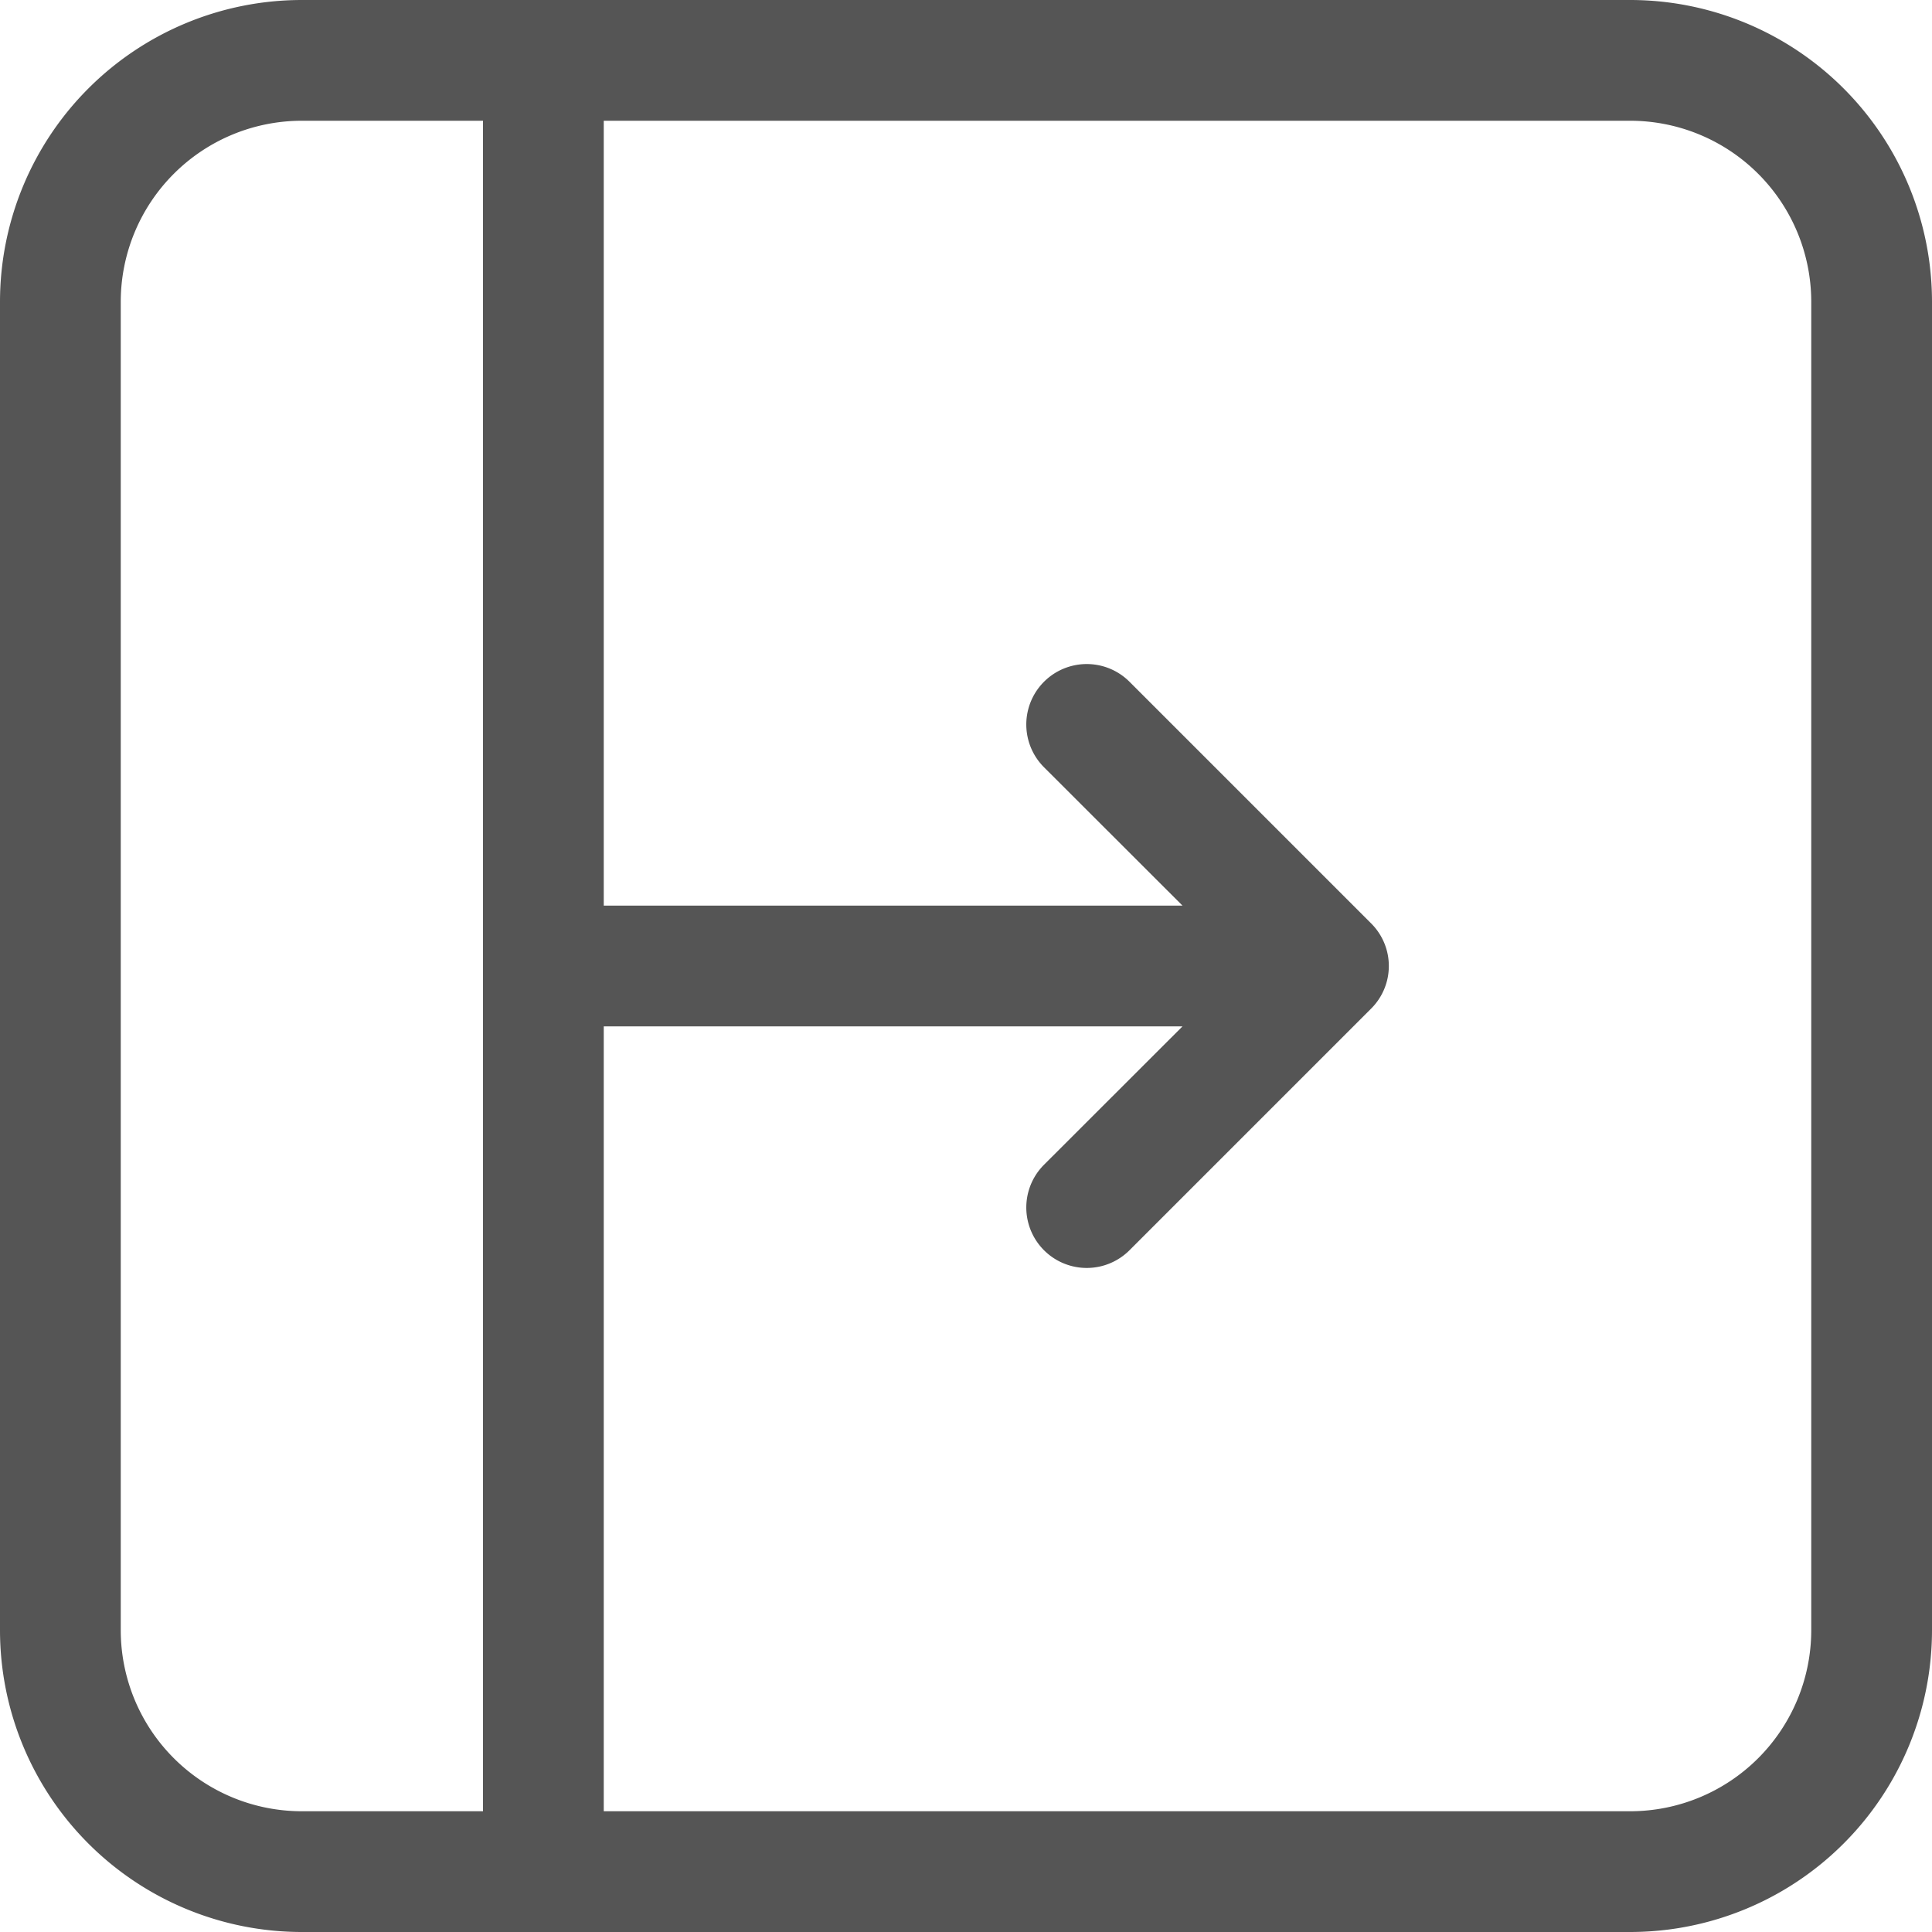 <?xml version="1.0" standalone="no"?><!DOCTYPE svg PUBLIC "-//W3C//DTD SVG 1.1//EN" "http://www.w3.org/Graphics/SVG/1.1/DTD/svg11.dtd"><svg t="1587629423887" class="icon" viewBox="0 0 1024 1024" version="1.1" xmlns="http://www.w3.org/2000/svg" p-id="4477" xmlns:xlink="http://www.w3.org/1999/xlink" width="128" height="128"><defs><style type="text/css"></style></defs><path d="M553.344 406.656a32 32 0 1 1 45.312-45.312l128 128a31.872 31.872 0 0 1 0 45.312l-128 128a32 32 0 0 1-45.312-45.312L626.752 544H320V960h544a96 96 0 0 0 96-96v-704A96 96 0 0 0 864 64H320v416h306.752L553.344 406.656zM160 0h704A160 160 0 0 1 1024 160v704a160 160 0 0 1-160 160h-704A160 160 0 0 1 0 864v-704A160 160 0 0 1 160 0zM256 64H160A96 96 0 0 0 64 160v704A96 96 0 0 0 160 960H256V64z" p-id="4478" fill="#555"></path></svg>